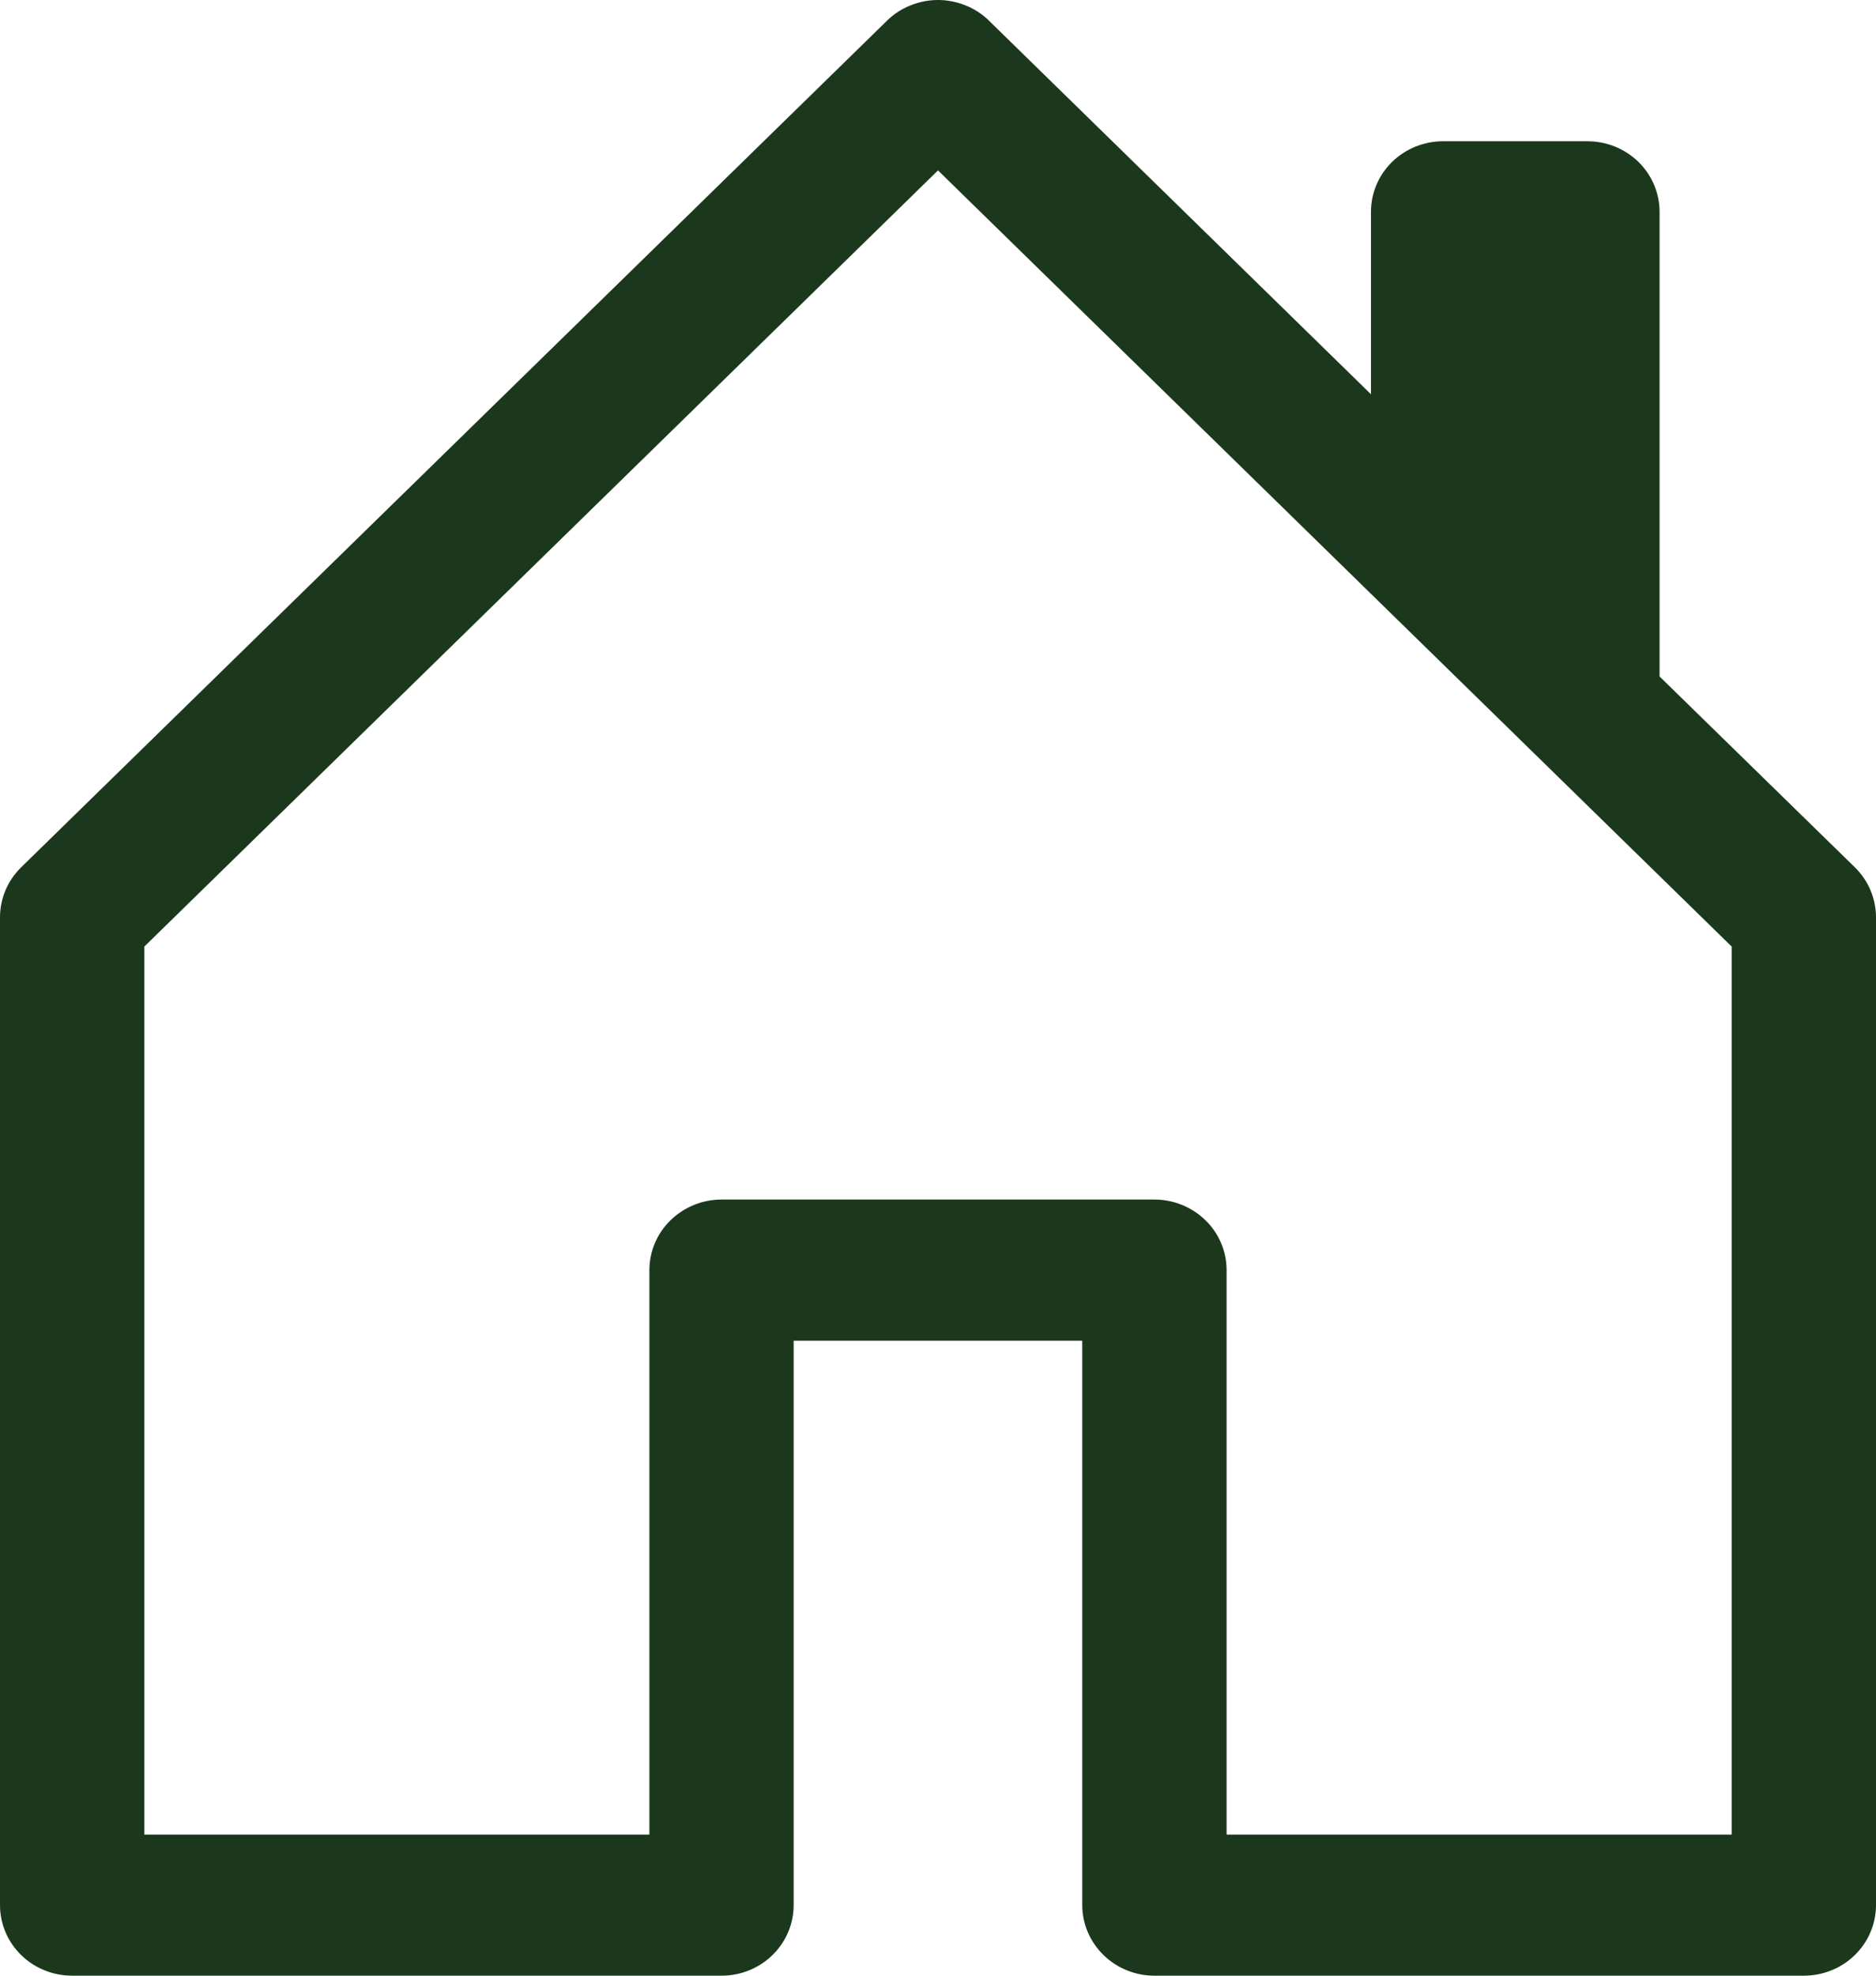 <svg width="19" height="20" viewBox="0 0 19 20" fill="none" xmlns="http://www.w3.org/2000/svg">
<path d="M10.017 0.21C9.95 0.143 9.869 0.091 9.78 0.055C9.691 0.019 9.596 0 9.5 0C9.404 0 9.309 0.019 9.22 0.055C9.131 0.091 9.05 0.143 8.983 0.21L0.213 8.781C0.146 8.847 0.092 8.926 0.055 9.013C0.019 9.1 -0 9.193 1.16557e-06 9.286V19.286C1.16557e-06 19.475 0.077 19.657 0.214 19.791C0.351 19.925 0.537 20 0.731 20H7.308C7.502 20 7.687 19.925 7.824 19.791C7.961 19.657 8.038 19.475 8.038 19.286V13.572H10.961V19.286C10.961 19.475 11.039 19.657 11.176 19.791C11.313 19.925 11.498 20 11.692 20H18.269C18.463 20 18.649 19.925 18.786 19.791C18.923 19.657 19 19.475 19 19.286V9.286C19 9.193 18.981 9.1 18.945 9.013C18.908 8.926 18.854 8.847 18.787 8.781L16.808 6.848V2.144C16.808 1.955 16.731 1.773 16.594 1.639C16.457 1.505 16.271 1.43 16.077 1.43H14.615C14.422 1.43 14.236 1.505 14.099 1.639C13.962 1.773 13.885 1.955 13.885 2.144V3.991L10.017 0.21ZM1.462 18.572V9.582L9.5 1.725L17.538 9.582V18.572H12.423V12.858C12.423 12.668 12.346 12.486 12.209 12.353C12.072 12.219 11.886 12.143 11.692 12.143H7.308C7.114 12.143 6.928 12.219 6.791 12.353C6.654 12.486 6.577 12.668 6.577 12.858V18.572H1.462Z" fill="#1B381C"/>
</svg>

